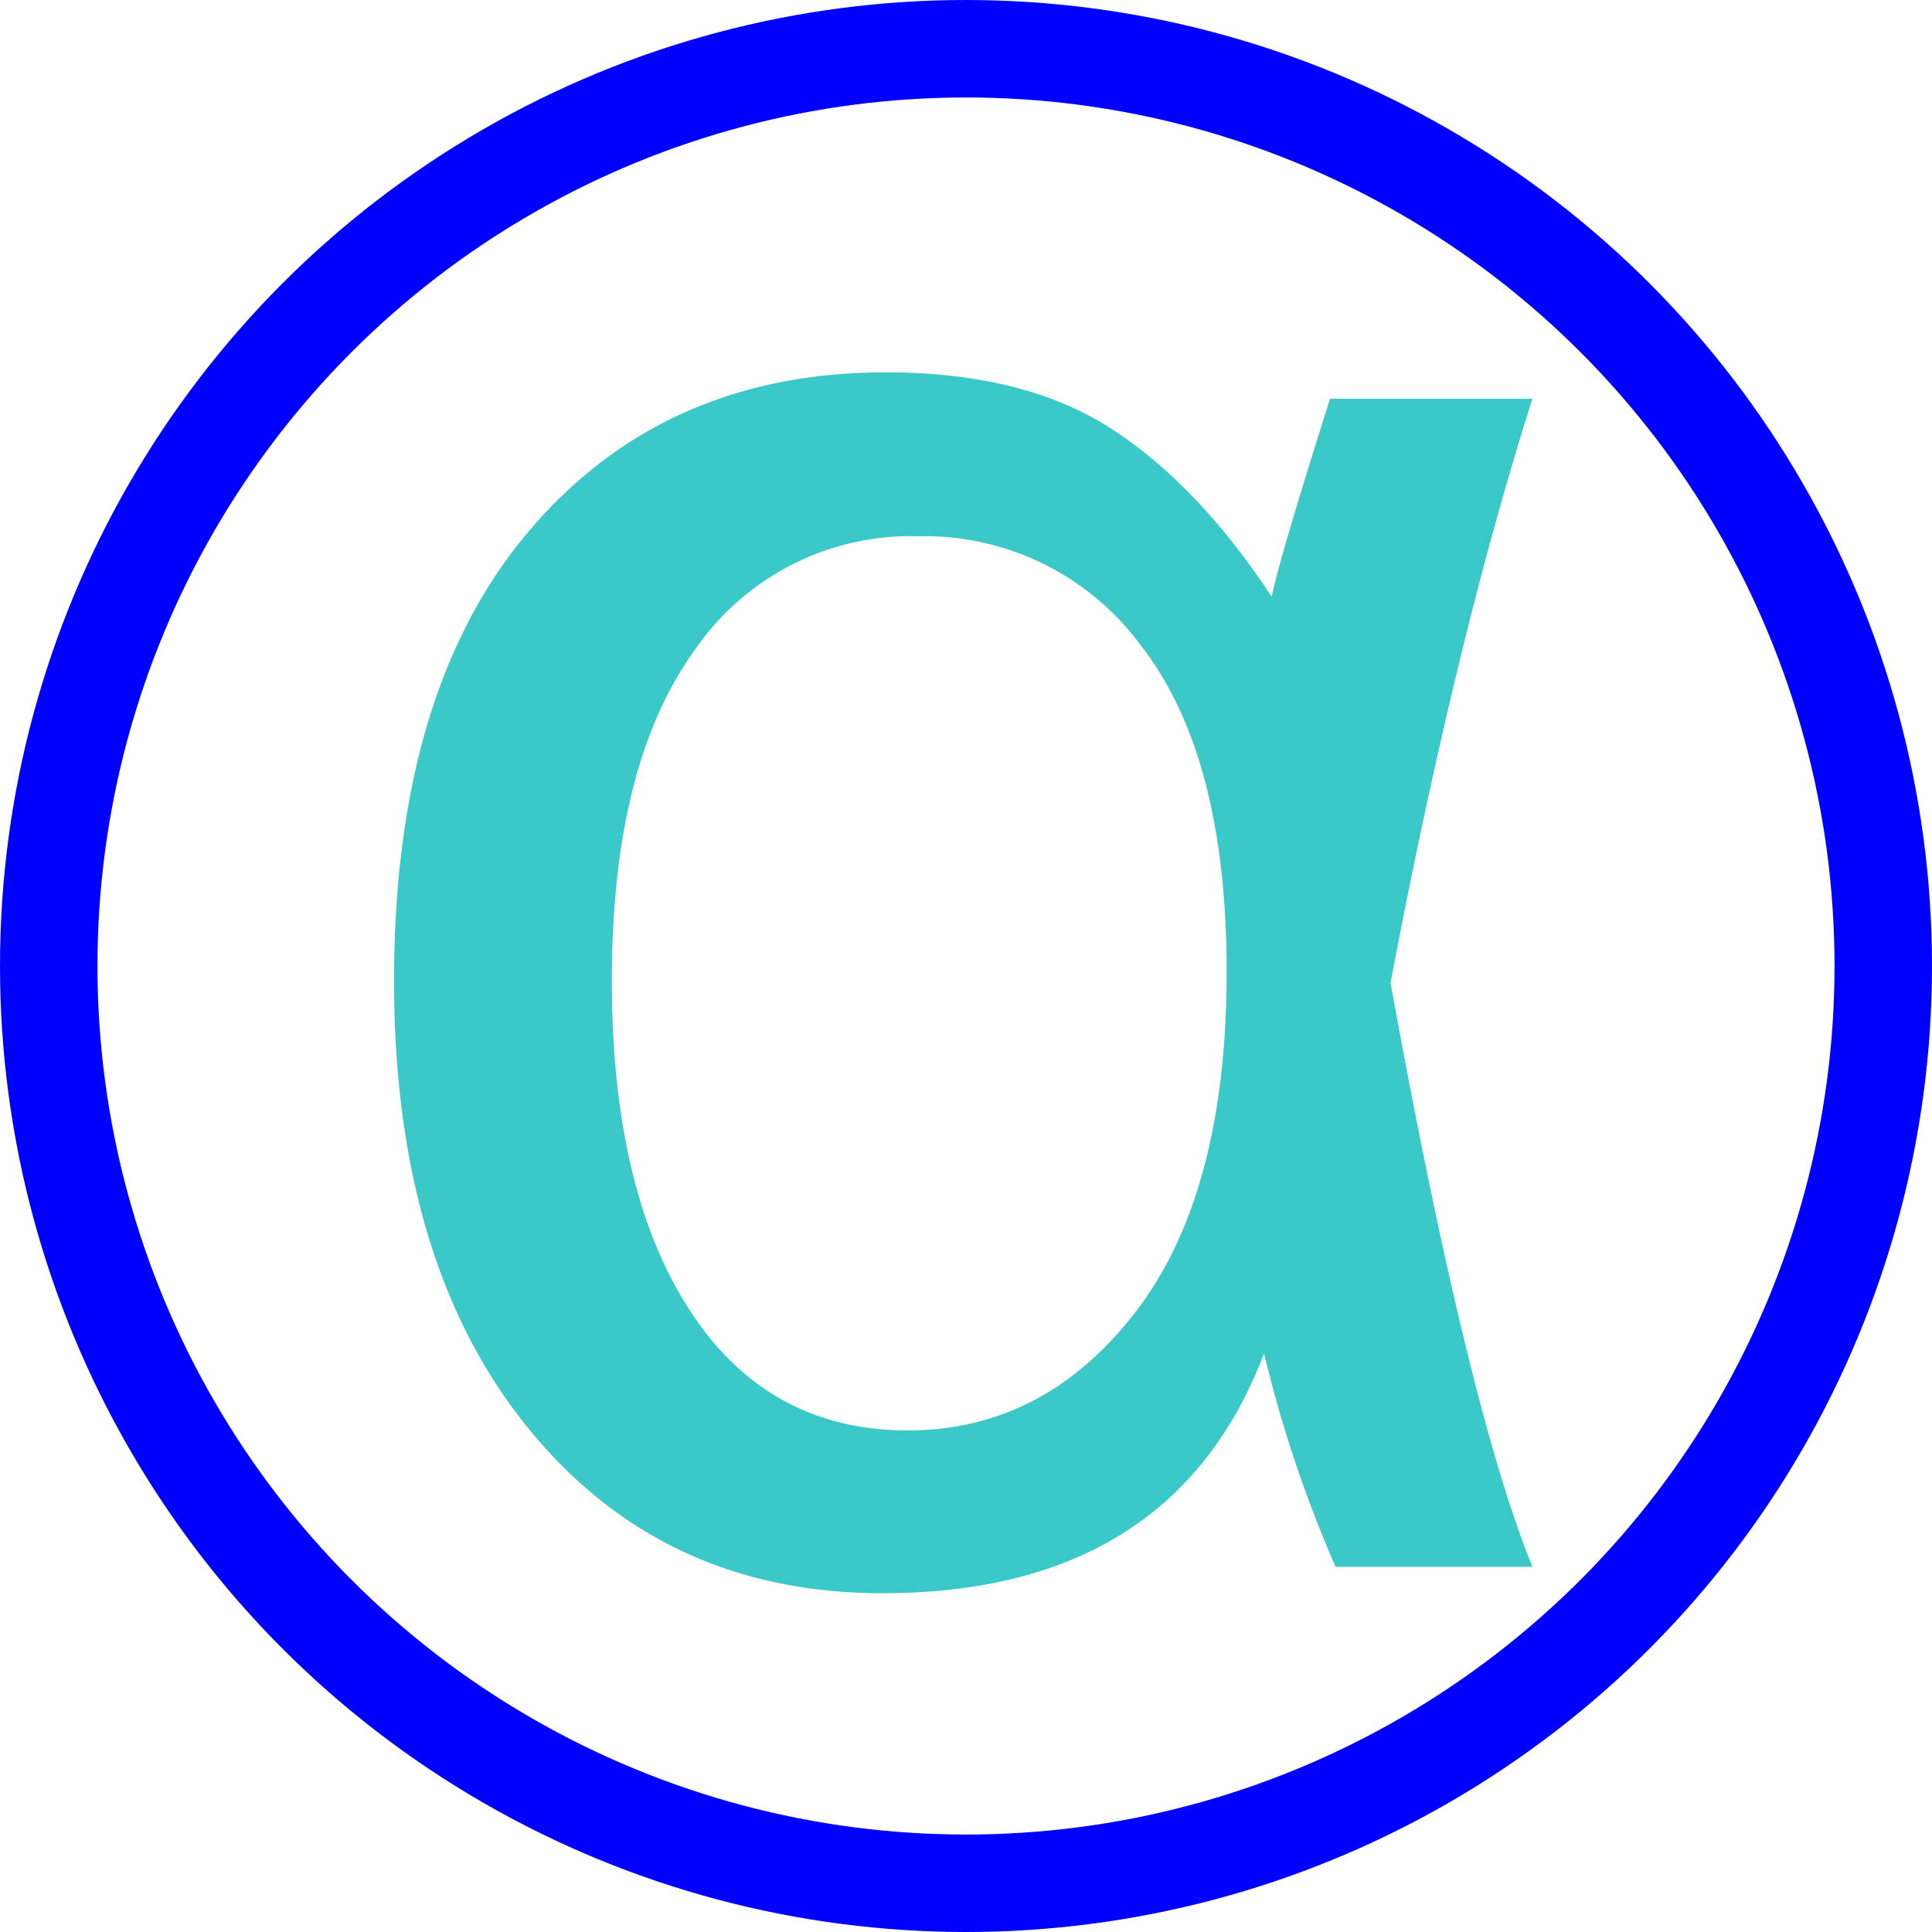 <svg id="Layer_1" data-name="Layer 1" xmlns="http://www.w3.org/2000/svg" viewBox="0 0 178.402 178.402">
  <defs>
    <style>
      .cls-1 {
        fill: #3bc8c8;
      }

      .cls-2 {
        fill: none;
        stroke: blue;
        stroke-miterlimit: 10;
        stroke-width: 9px;
      }
    </style>
  </defs>
  <path class="cls-1" d="M7233.617,7147.619h18.688q-7.11,22.345-13.102,53.93,7.107,39.205,13.102,53.93H7234.125a117.942,117.942,0,0,1-6.602-19.703q-8.432,22.143-35.242,22.141-20.314,0-32.703-15.234-12.393-15.234-12.391-41.336,0-26.812,12.441-41.488,12.439-14.675,32.957-14.676,12.694,0,20.718,5.129,8.021,5.13,14.93,15.59Q7228.943,7162.347,7233.617,7147.619Zm-37.984,12.695a24.211,24.211,0,0,0-20.719,10.562q-7.617,10.564-7.617,30.469,0,19.4,7.211,30.469,7.21,11.071,20.109,11.07,12.591,0,21.023-10.918,8.429-10.916,8.43-31.434,0-19.904-7.871-30.062A24.809,24.809,0,0,0,7195.633,7160.314Z" transform="translate(-7110.799 -7110.799)"/>
  <circle class="cls-2" cx="89.201" cy="89.201" r="84.701"/>
</svg>
